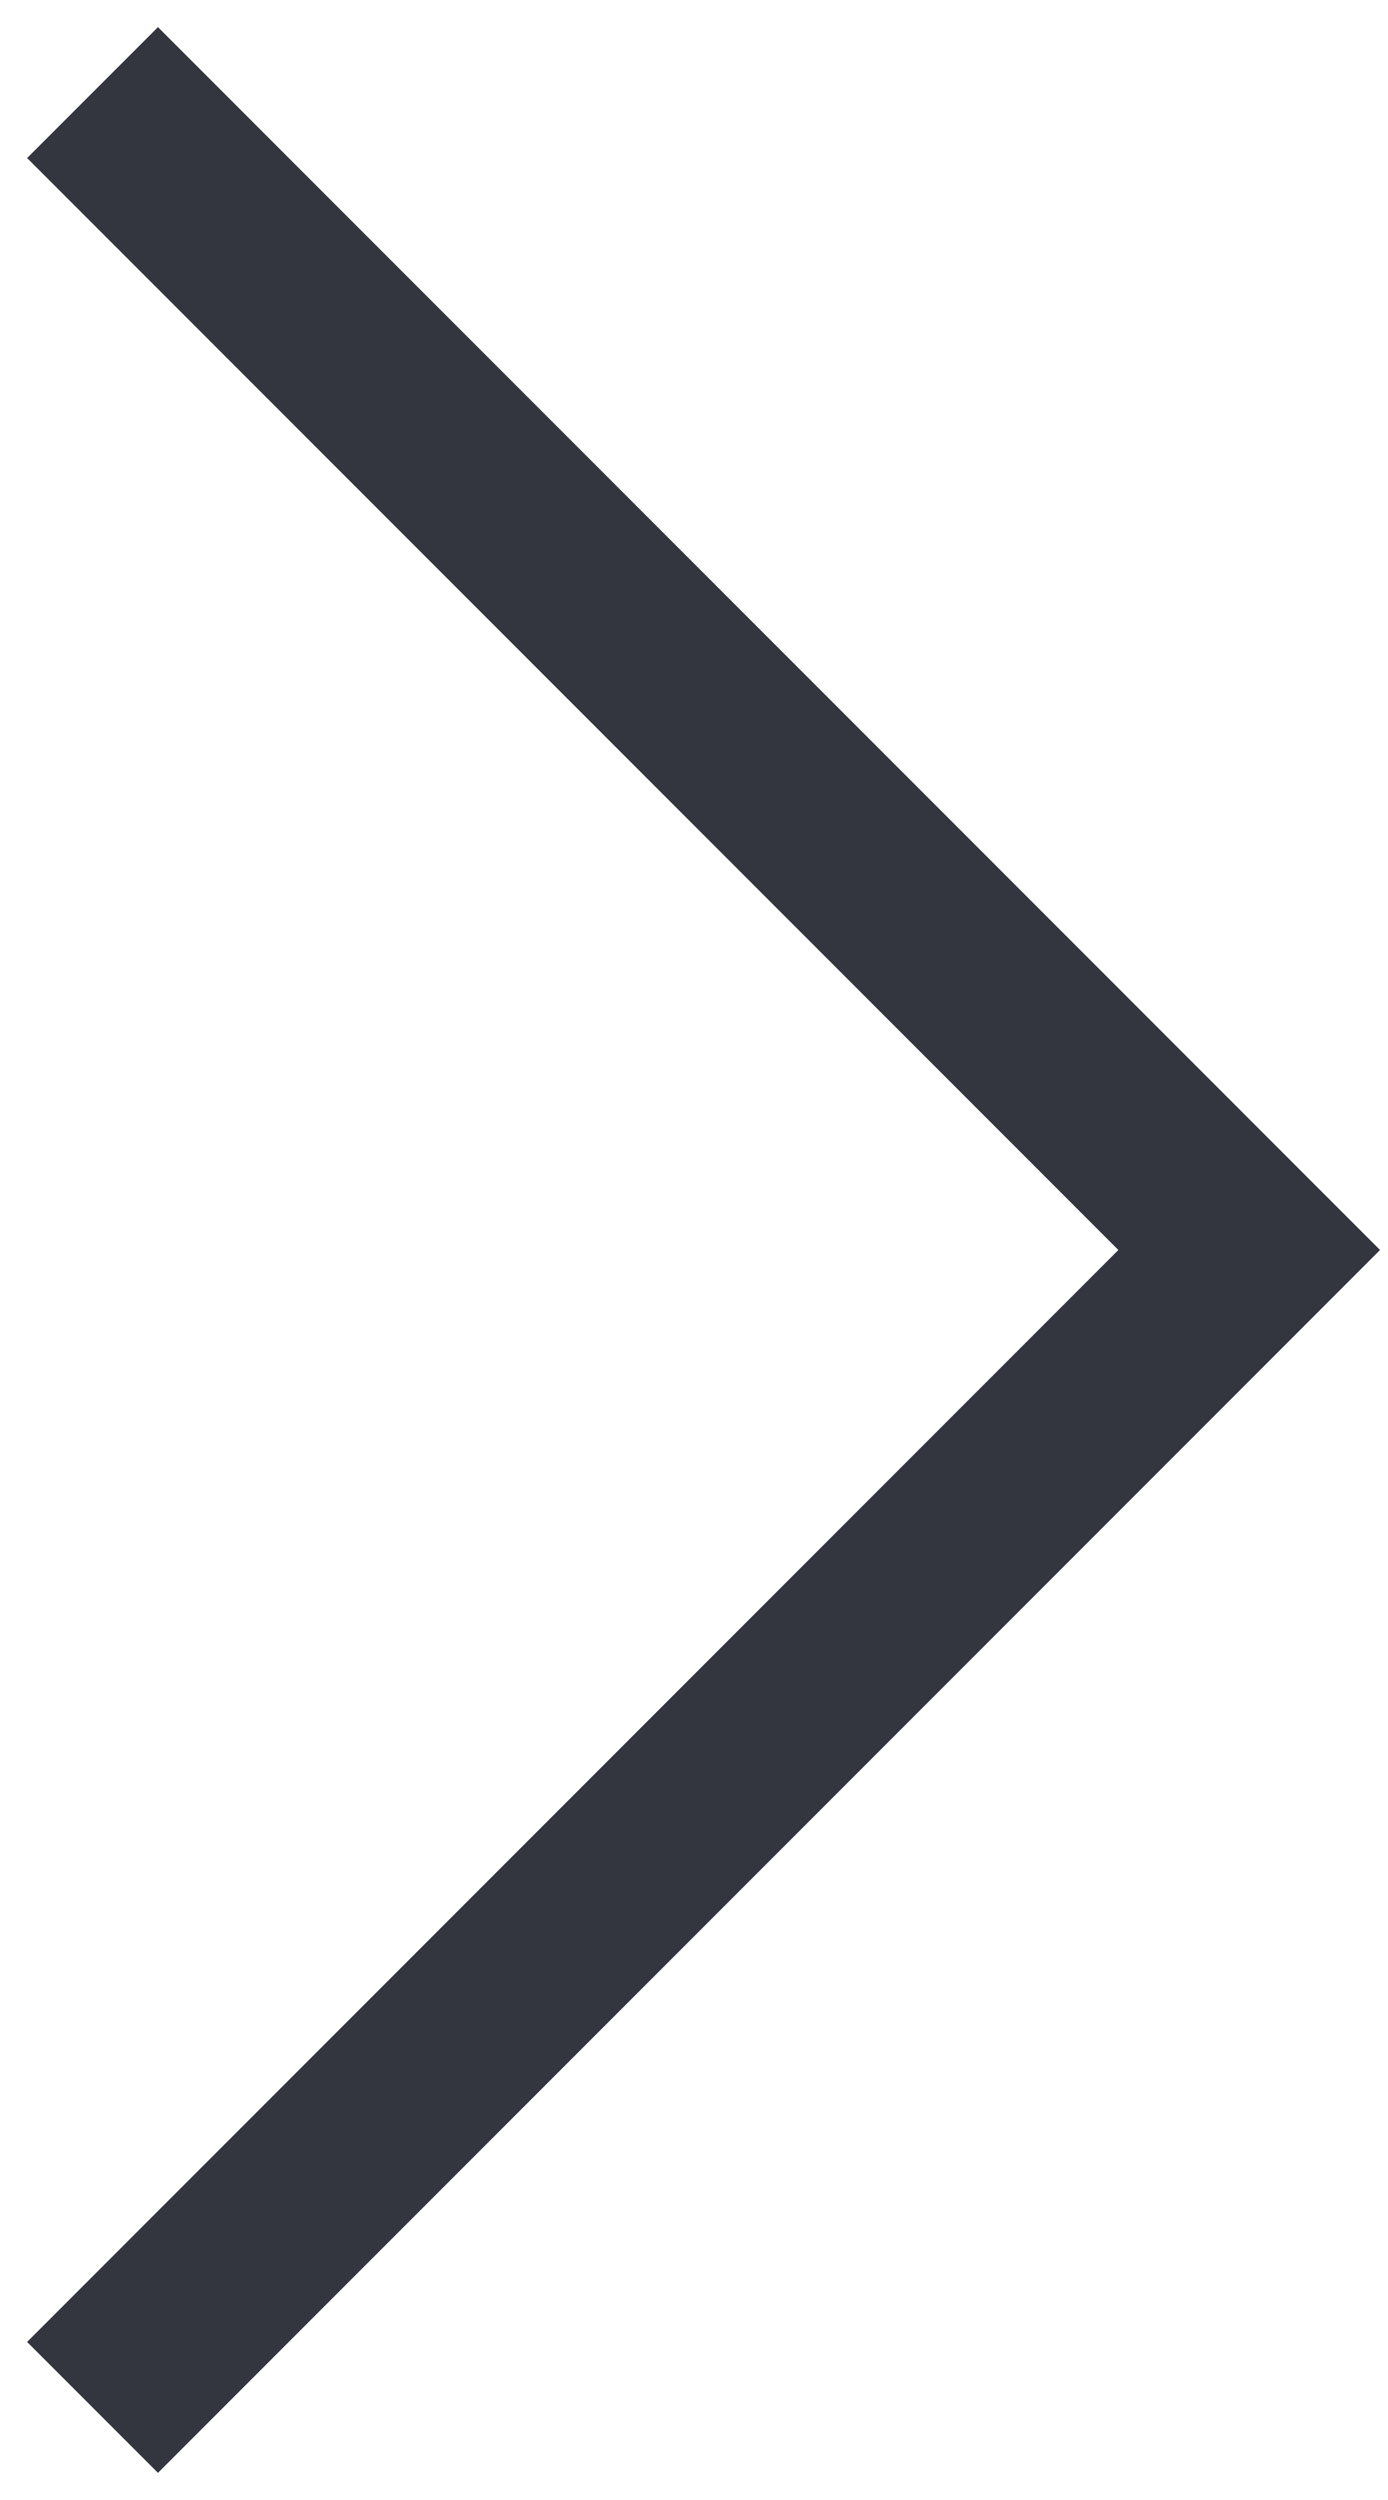 <svg width="15" height="27" viewBox="0 0 15 27" fill="none" xmlns="http://www.w3.org/2000/svg">
<path d="M13.5 13.5L14.207 12.793L14.914 13.5L14.207 14.207L13.5 13.5ZM1.707 0.293L14.207 12.793L12.793 14.207L0.293 1.707L1.707 0.293ZM14.207 14.207L1.707 26.707L0.293 25.293L12.793 12.793L14.207 14.207Z" fill="#33363F"/>
</svg>
